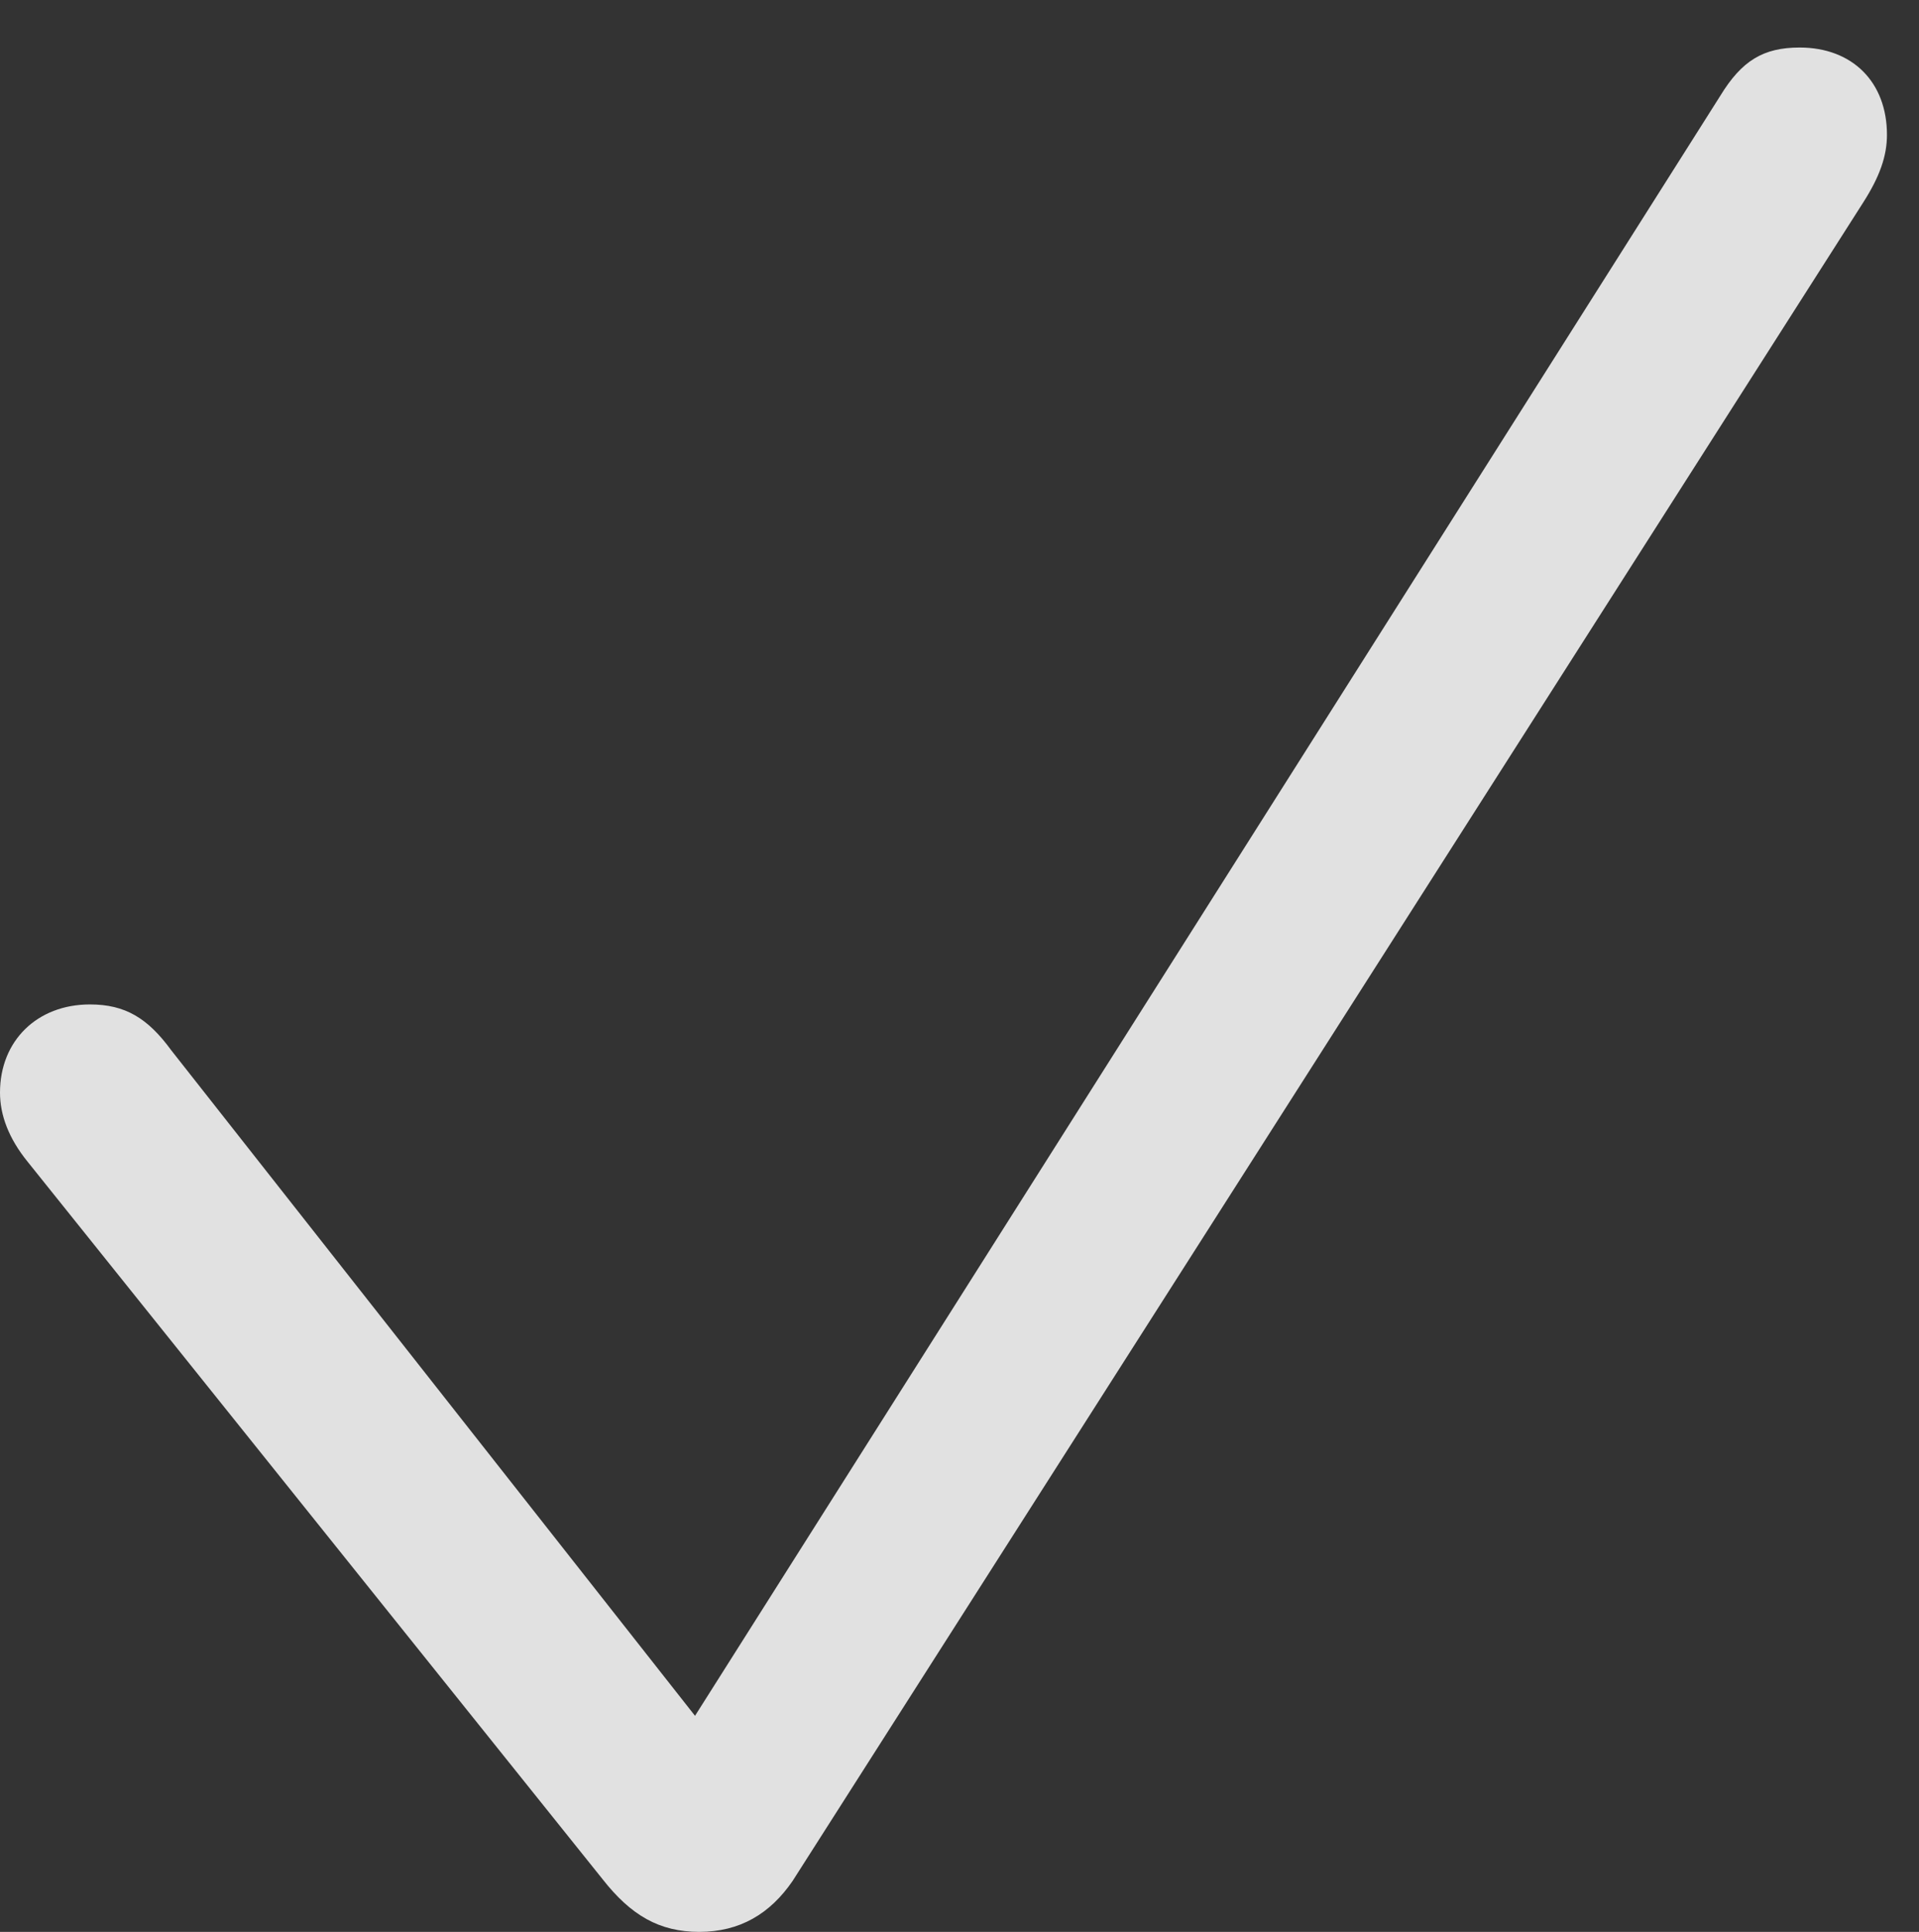 <?xml version="1.0" encoding="UTF-8"?>
<!--Generator: Apple Native CoreSVG 326-->
<!DOCTYPE svg
PUBLIC "-//W3C//DTD SVG 1.1//EN"
       "http://www.w3.org/Graphics/SVG/1.1/DTD/svg11.dtd">
<svg version="1.1" xmlns="http://www.w3.org/2000/svg" xmlns:xlink="http://www.w3.org/1999/xlink" viewBox="0 0 21.68 21.826">
 <rect x="0" y="0" width="21.68" height="21.826" fill="#333333" stroke="none"/>
 <g>
  <rect height="21.826" opacity="0" width="21.68" x="0" y="0"/>
  <path d="M7.9 21.826C8.359 21.826 8.701 21.621 8.955 21.25L21.045 2.295C21.24 1.992 21.318 1.758 21.318 1.523C21.318 0.928 20.928 0.537 20.332 0.537C19.922 0.537 19.678 0.684 19.434 1.084L7.852 19.385L1.934 11.865C1.67 11.504 1.416 11.348 1.016 11.348C0.42 11.348 0 11.758 0 12.344C0 12.598 0.098 12.861 0.312 13.125L6.807 21.23C7.129 21.641 7.451 21.826 7.9 21.826Z" fill="white" fill-opacity="0.85"/>
 </g>
</svg>
